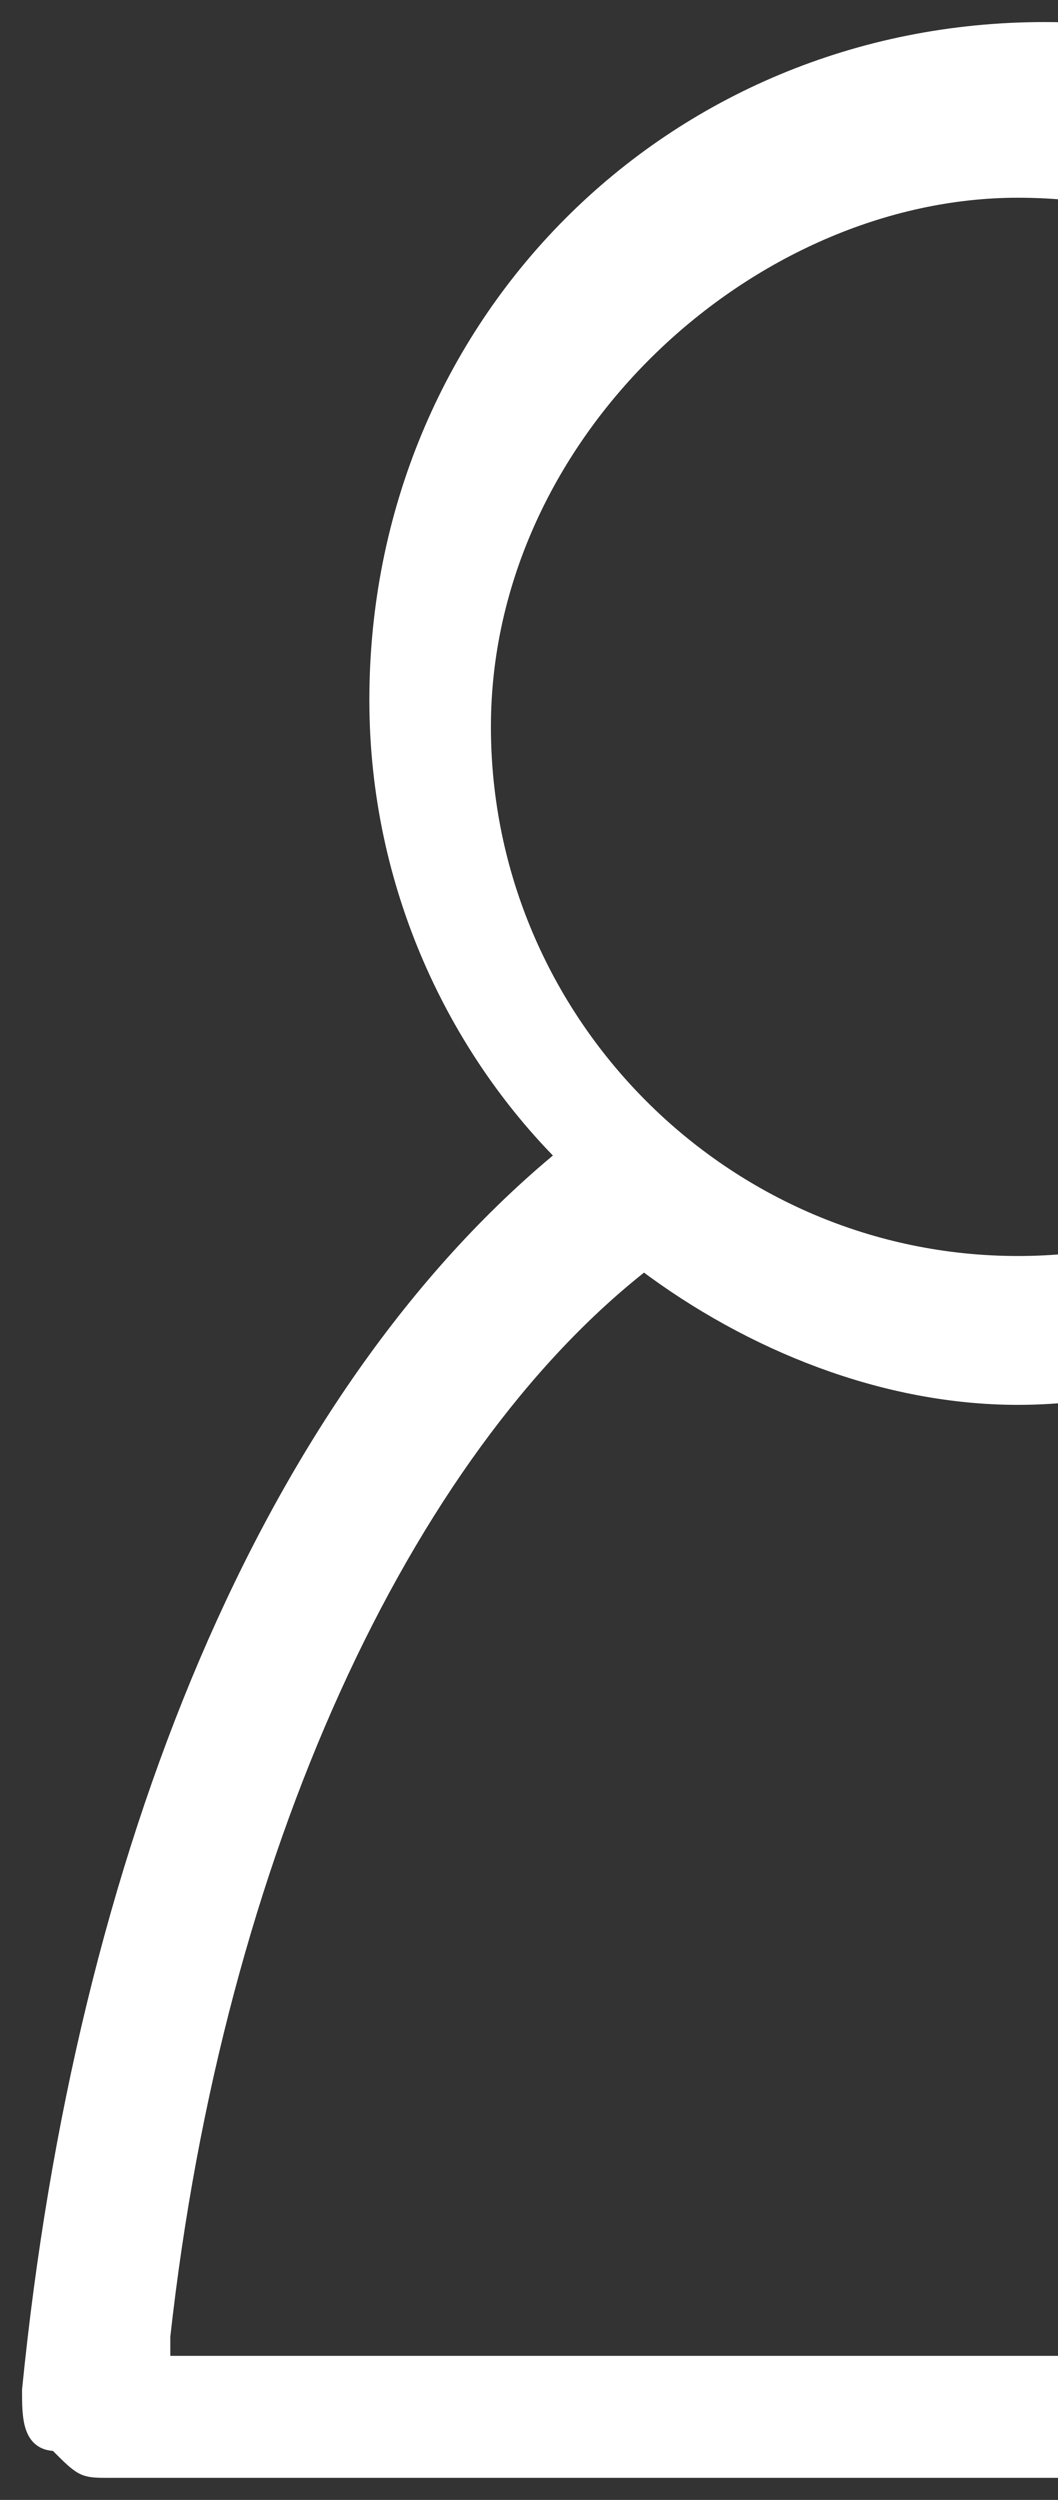 <svg width="36" viewBox="0 0 36 85" fill="none" xmlns="http://www.w3.org/2000/svg">
<rect x="0" y="0" width="36" height="85" fill="#333333" stroke="none"/>
<path d="M51.909 40.22C55.545 35.659 58.273 30.187 58.273 23.802C58.273 11.033 48.273 1 35.545 1C22.818 1 12.818 11.033 12.818 23.802C12.818 30.187 15.546 35.659 19.182 39.308C9.182 47.517 2.818 63.022 1 81.264C1 82.176 1 83.088 1.909 83.088C2.818 84 2.818 84 3.727 84H68.273C69.182 84 70.091 84 70.091 83.088C71 82.176 71 82.176 71 81.264C68.273 63.934 61.909 48.429 51.909 40.22ZM34.636 6.473C44.636 6.473 52.818 14.681 52.818 24.714C52.818 34.747 44.636 42.956 34.636 42.956C24.636 42.956 16.454 34.747 16.454 24.714C16.454 14.681 25.546 6.473 34.636 6.473ZM5.545 79.44C7.364 63.022 13.727 49.341 21.909 42.956C25.546 45.692 30.091 47.517 34.636 47.517C39.182 47.517 43.727 45.692 47.364 43.868C55.545 51.165 61.909 63.934 63.727 80.352H5.545V79.44Z" fill="white" stroke="white" stroke-width="0.5" stroke-miterlimit="10"/>
</svg>
